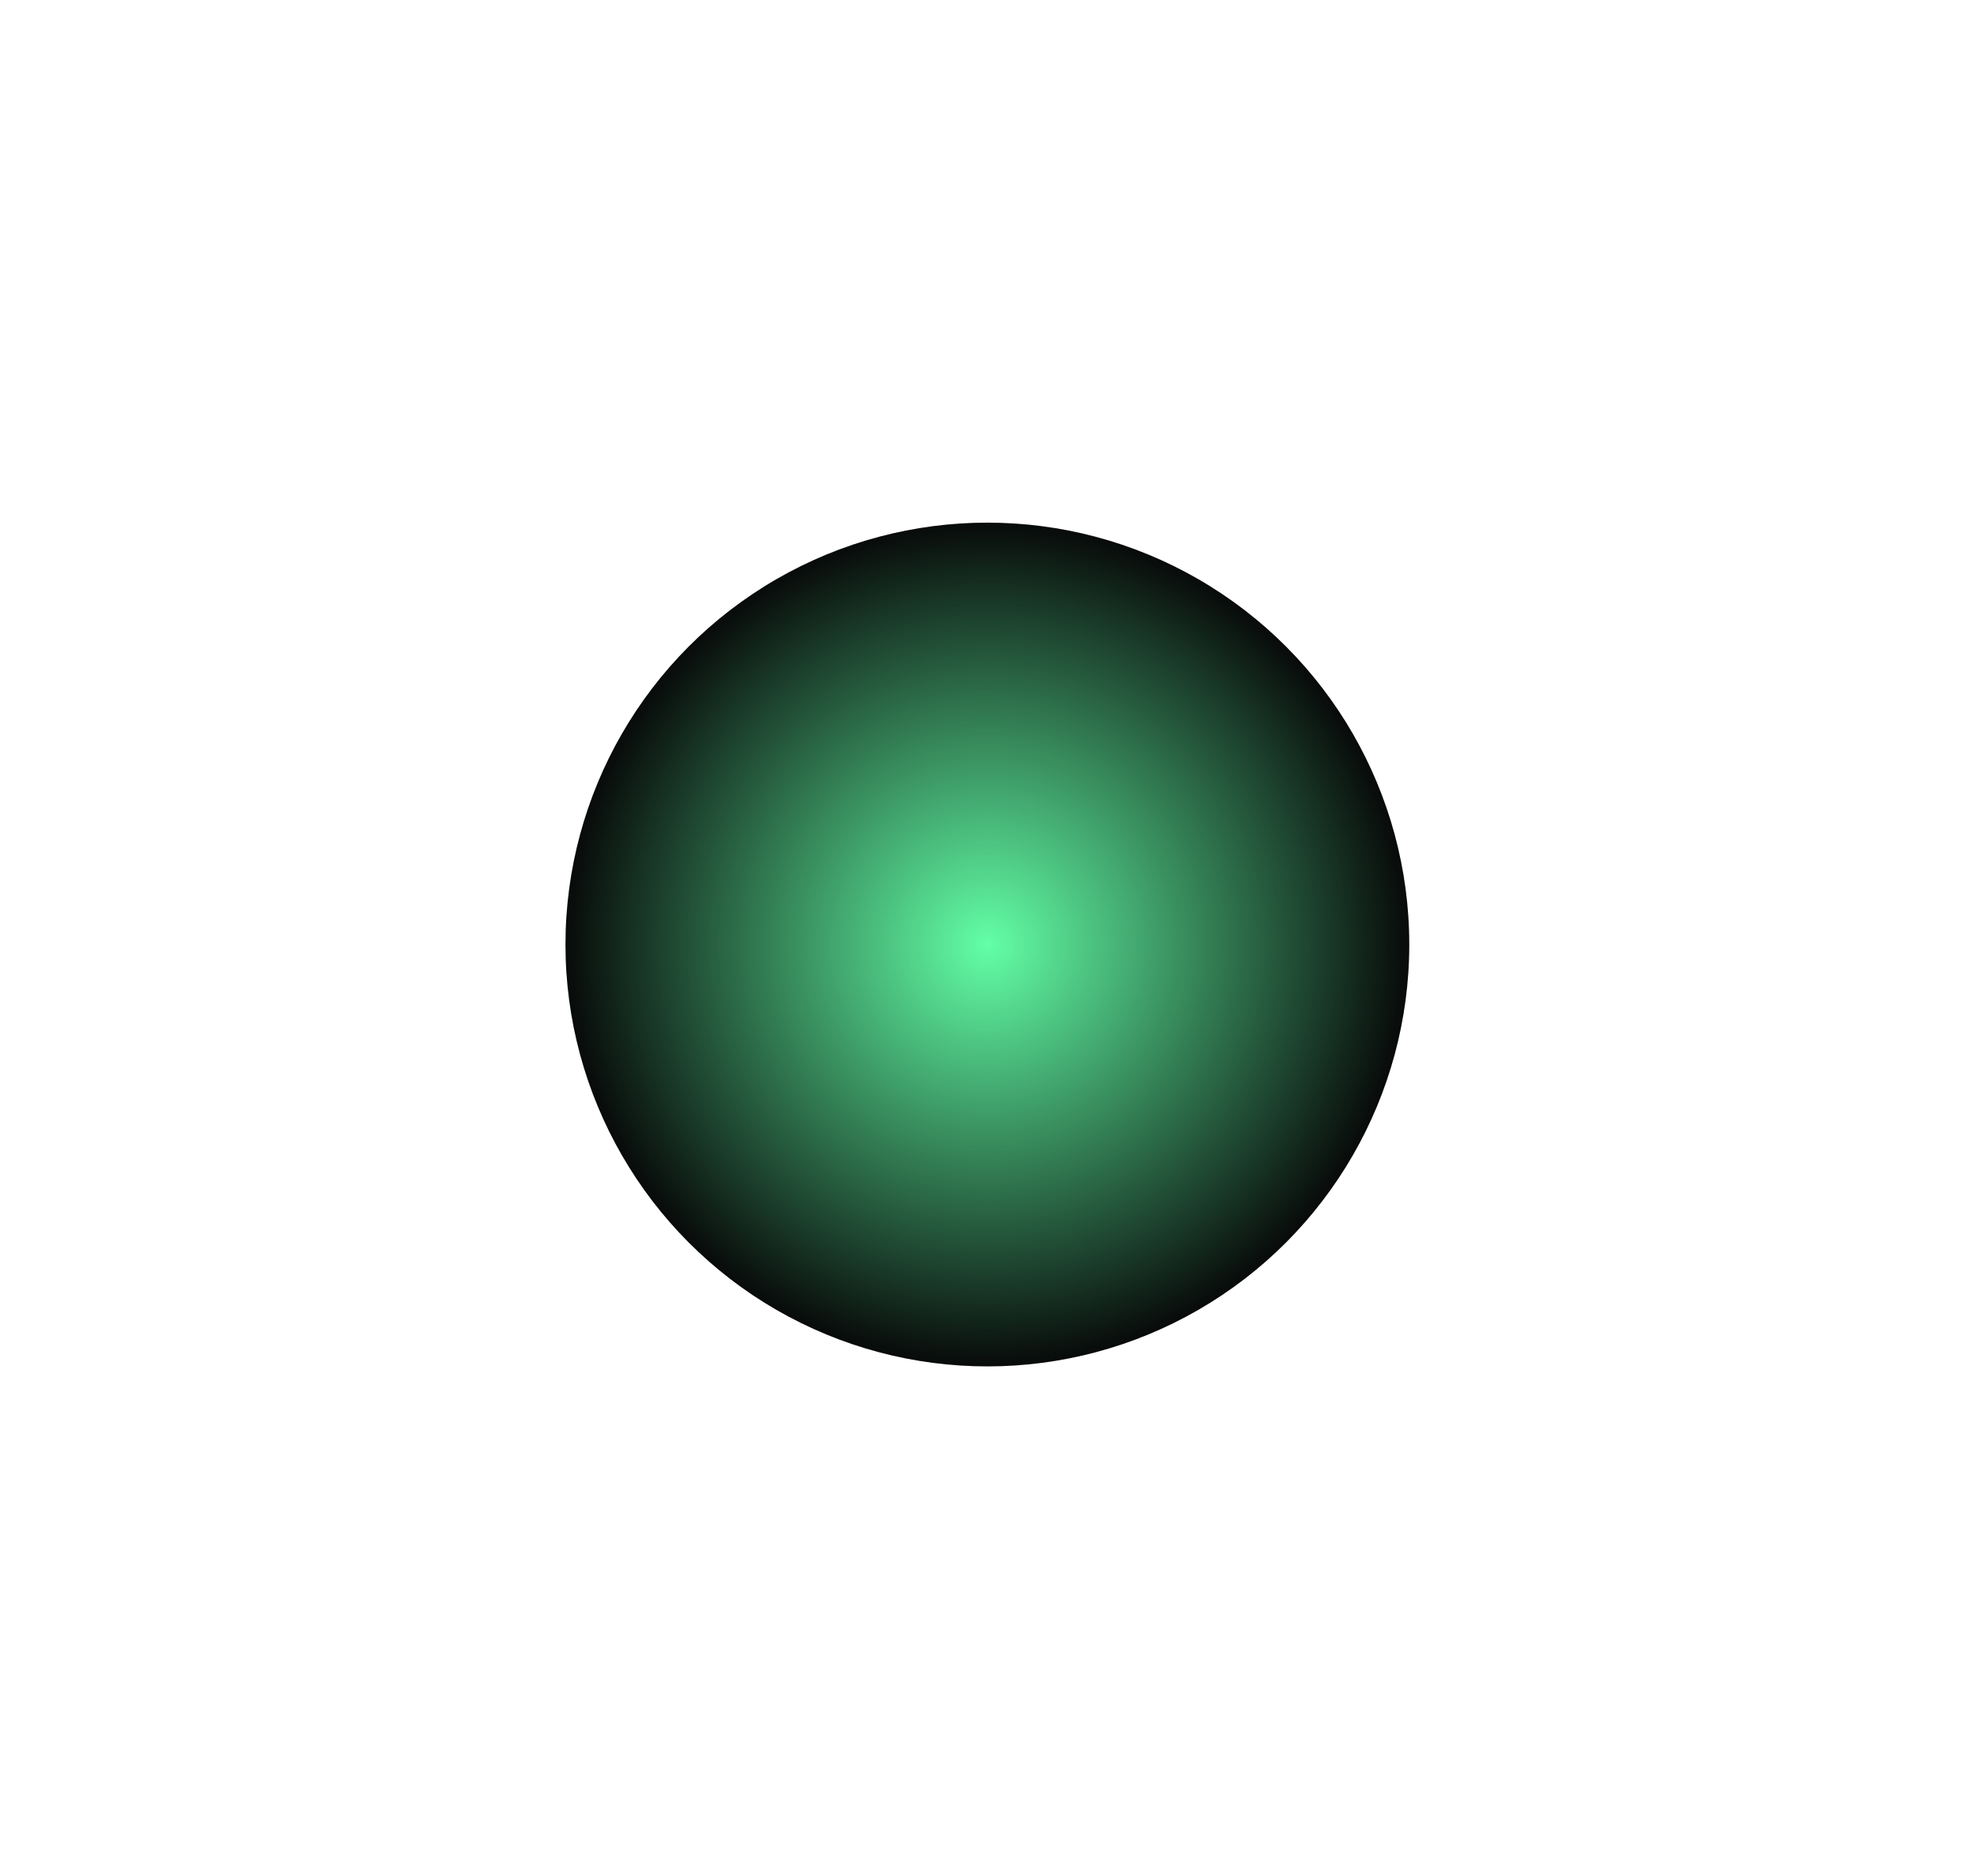 <svg width="1920" height="1825" viewBox="0 0 1920 1825" fill="none" xmlns="http://www.w3.org/2000/svg">
<g style="mix-blend-mode:screen" filter="url(#filter0_f_4052_575)">
<circle cx="960.363" cy="918.728" r="410.363" fill="url(#paint0_radial_4052_575)"/>
</g>
<defs>
<filter id="filter0_f_4052_575" x="191.227" y="149.592" width="1538.27" height="1538.27" filterUnits="userSpaceOnUse" color-interpolation-filters="sRGB">
<feFlood flood-opacity="0" result="BackgroundImageFix"/>
<feBlend mode="normal" in="SourceGraphic" in2="BackgroundImageFix" result="shape"/>
<feGaussianBlur stdDeviation="179.387" result="effect1_foregroundBlur_4052_575"/>
</filter>
<radialGradient id="paint0_radial_4052_575" cx="0" cy="0" r="1" gradientUnits="userSpaceOnUse" gradientTransform="translate(960.363 918.728) rotate(89.742) scale(408.968)">
<stop stop-color="#63FFA7"/>
<stop offset="1" stop-color="#080B0A"/>
</radialGradient>
</defs>
</svg>
